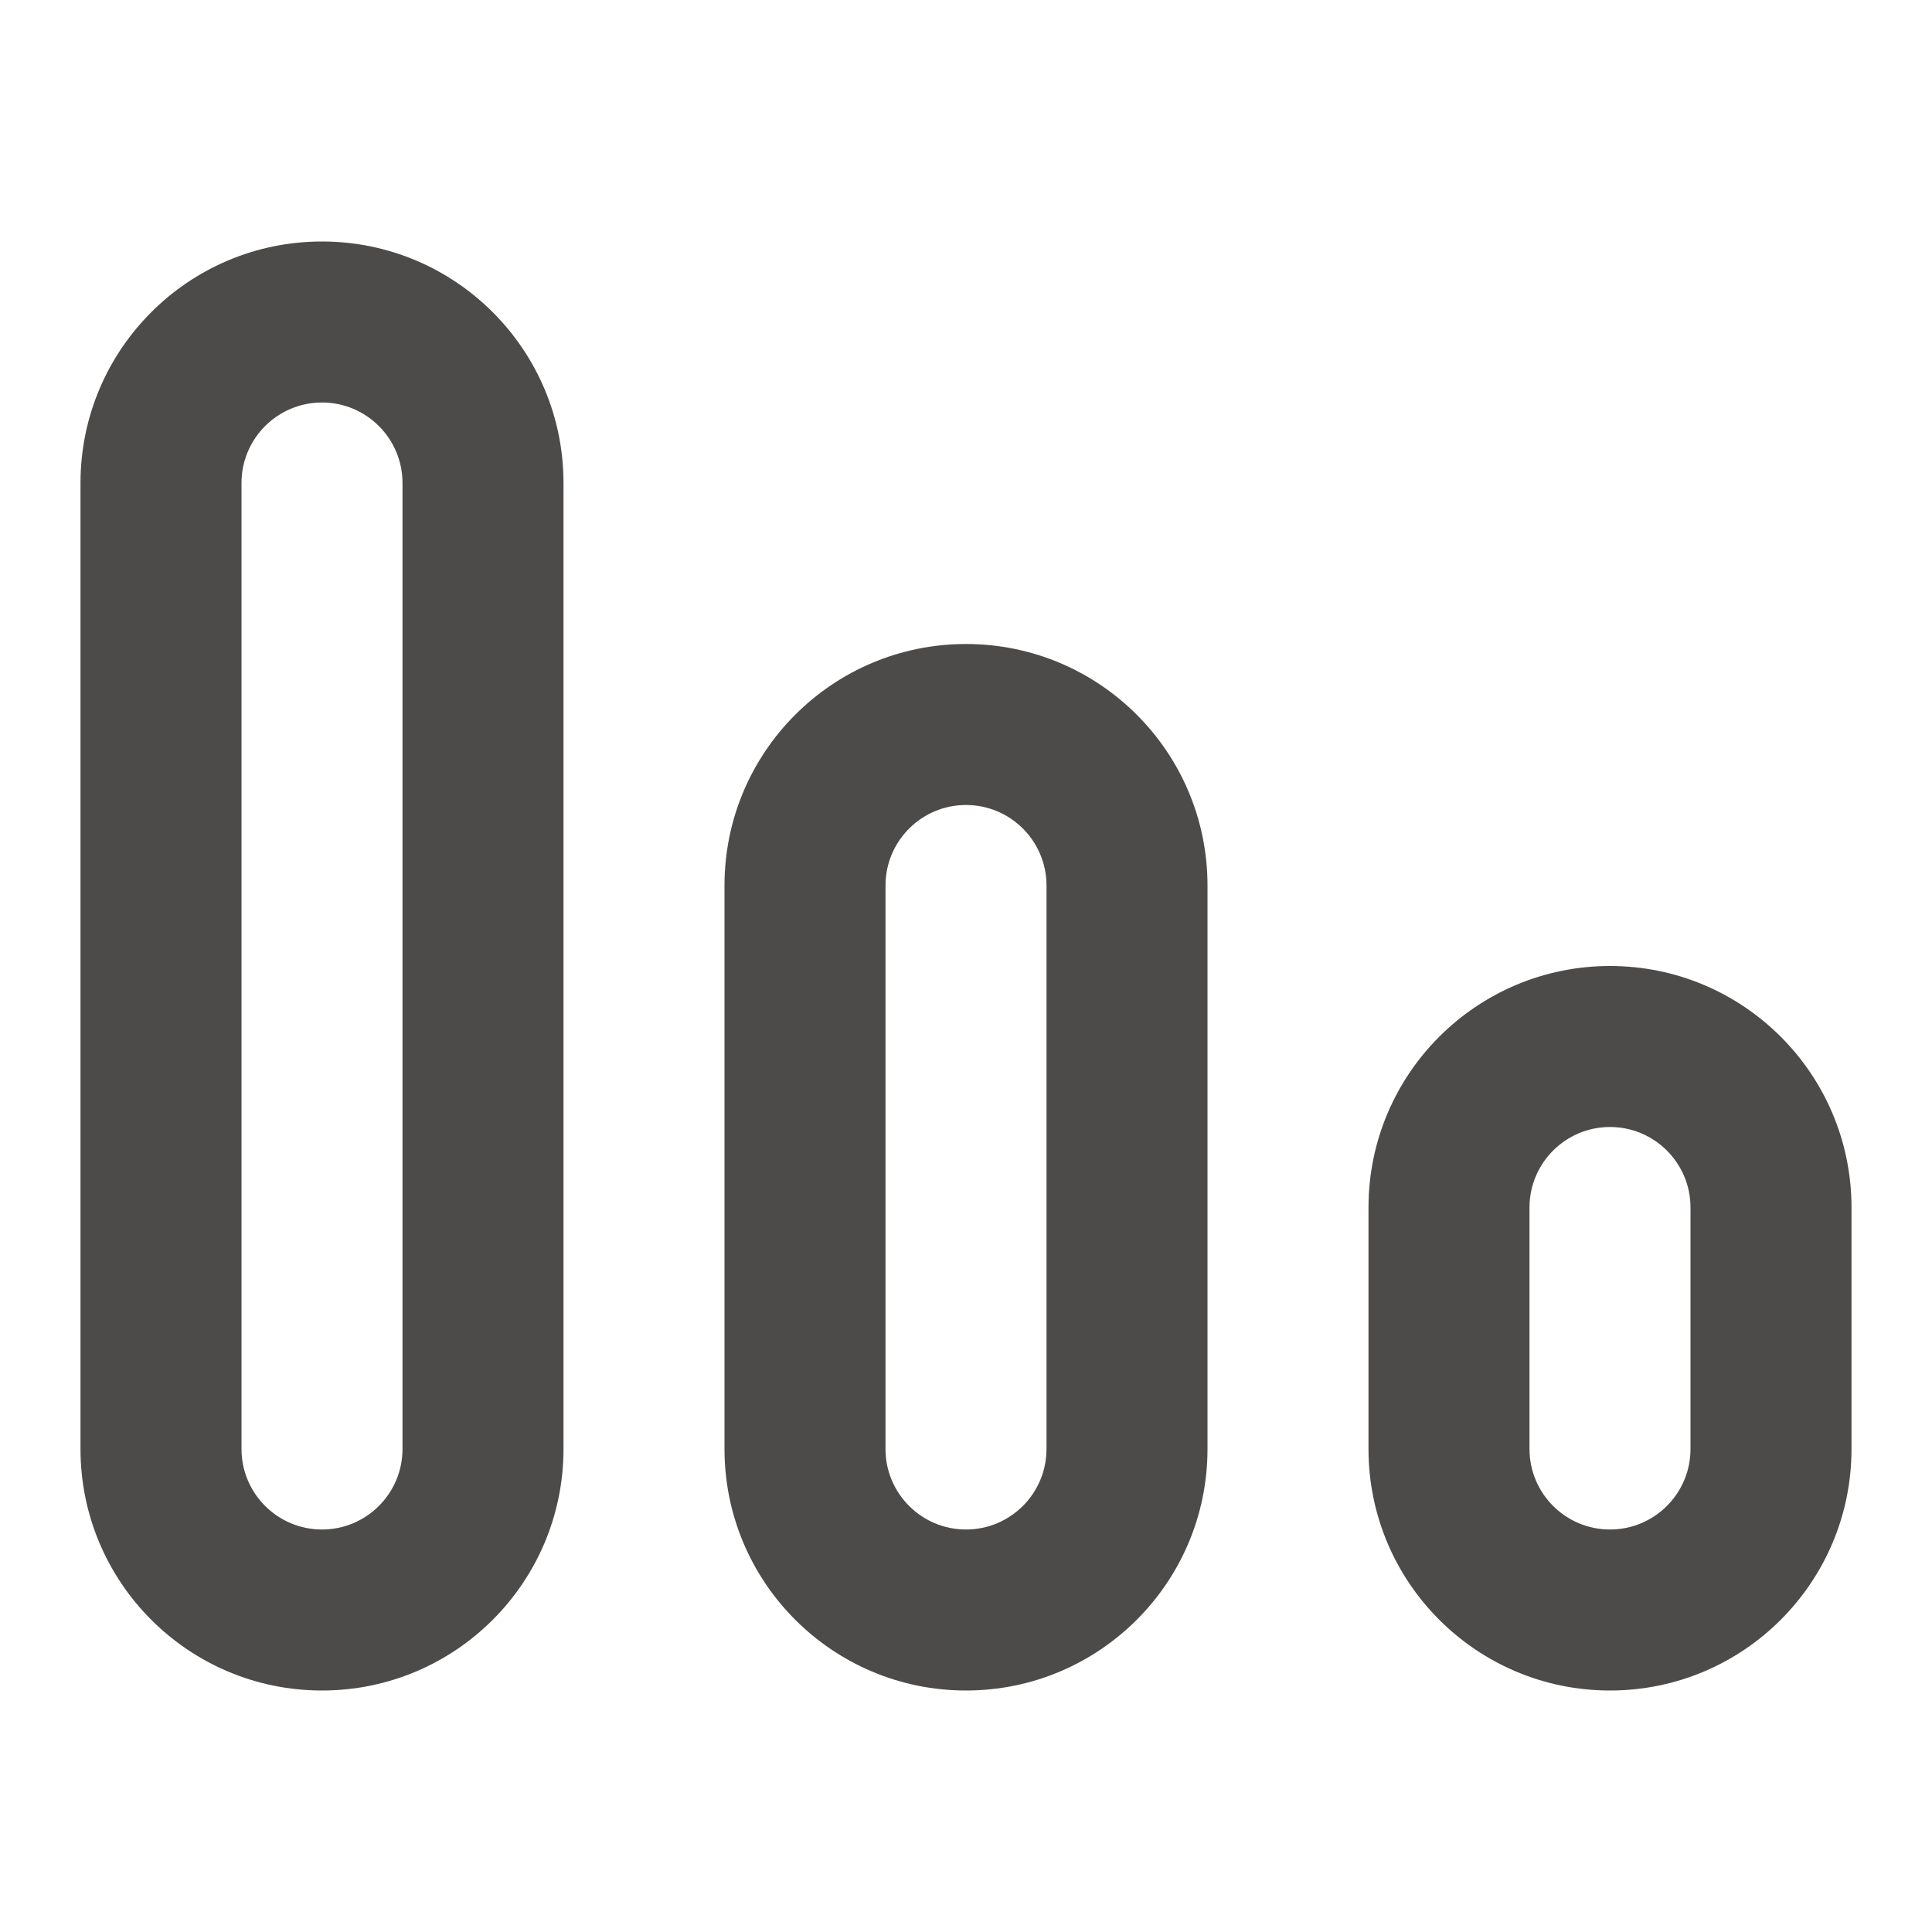 <svg width="24" height="24" viewBox="0 0 24 24" fill="none" xmlns="http://www.w3.org/2000/svg">
<path fill-rule="evenodd" clip-rule="evenodd" d="M21 18V15C21 14.448 20.552 14 20 14C19.448 14 19 14.448 19 15V18C19 18.552 19.448 19 20 19C20.552 19 21 18.552 21 18ZM20 12C18.343 12 17 13.343 17 15V18C17 19.657 18.343 21 20 21C21.657 21 23 19.657 23 18V15C23 13.343 21.657 12 20 12Z" fill="#4D4B49"/>
<path fill-rule="evenodd" clip-rule="evenodd" d="M13 18V11C13 10.448 12.552 10 12 10C11.448 10 11 10.448 11 11V18C11 18.552 11.448 19 12 19C12.552 19 13 18.552 13 18ZM12 8C10.343 8 9 9.343 9 11V18C9 19.657 10.343 21 12 21C13.657 21 15 19.657 15 18V11C15 9.343 13.657 8 12 8Z" fill="#4D4B49"/>
<path fill-rule="evenodd" clip-rule="evenodd" d="M5 18V6C5 5.448 4.552 5 4 5C3.448 5 3 5.448 3 6V18C3 18.552 3.448 19 4 19C4.552 19 5 18.552 5 18ZM4 3C2.343 3 1 4.343 1 6V18C1 19.657 2.343 21 4 21C5.657 21 7 19.657 7 18V6C7 4.343 5.657 3 4 3Z" fill="#4D4B49"/>
</svg>
